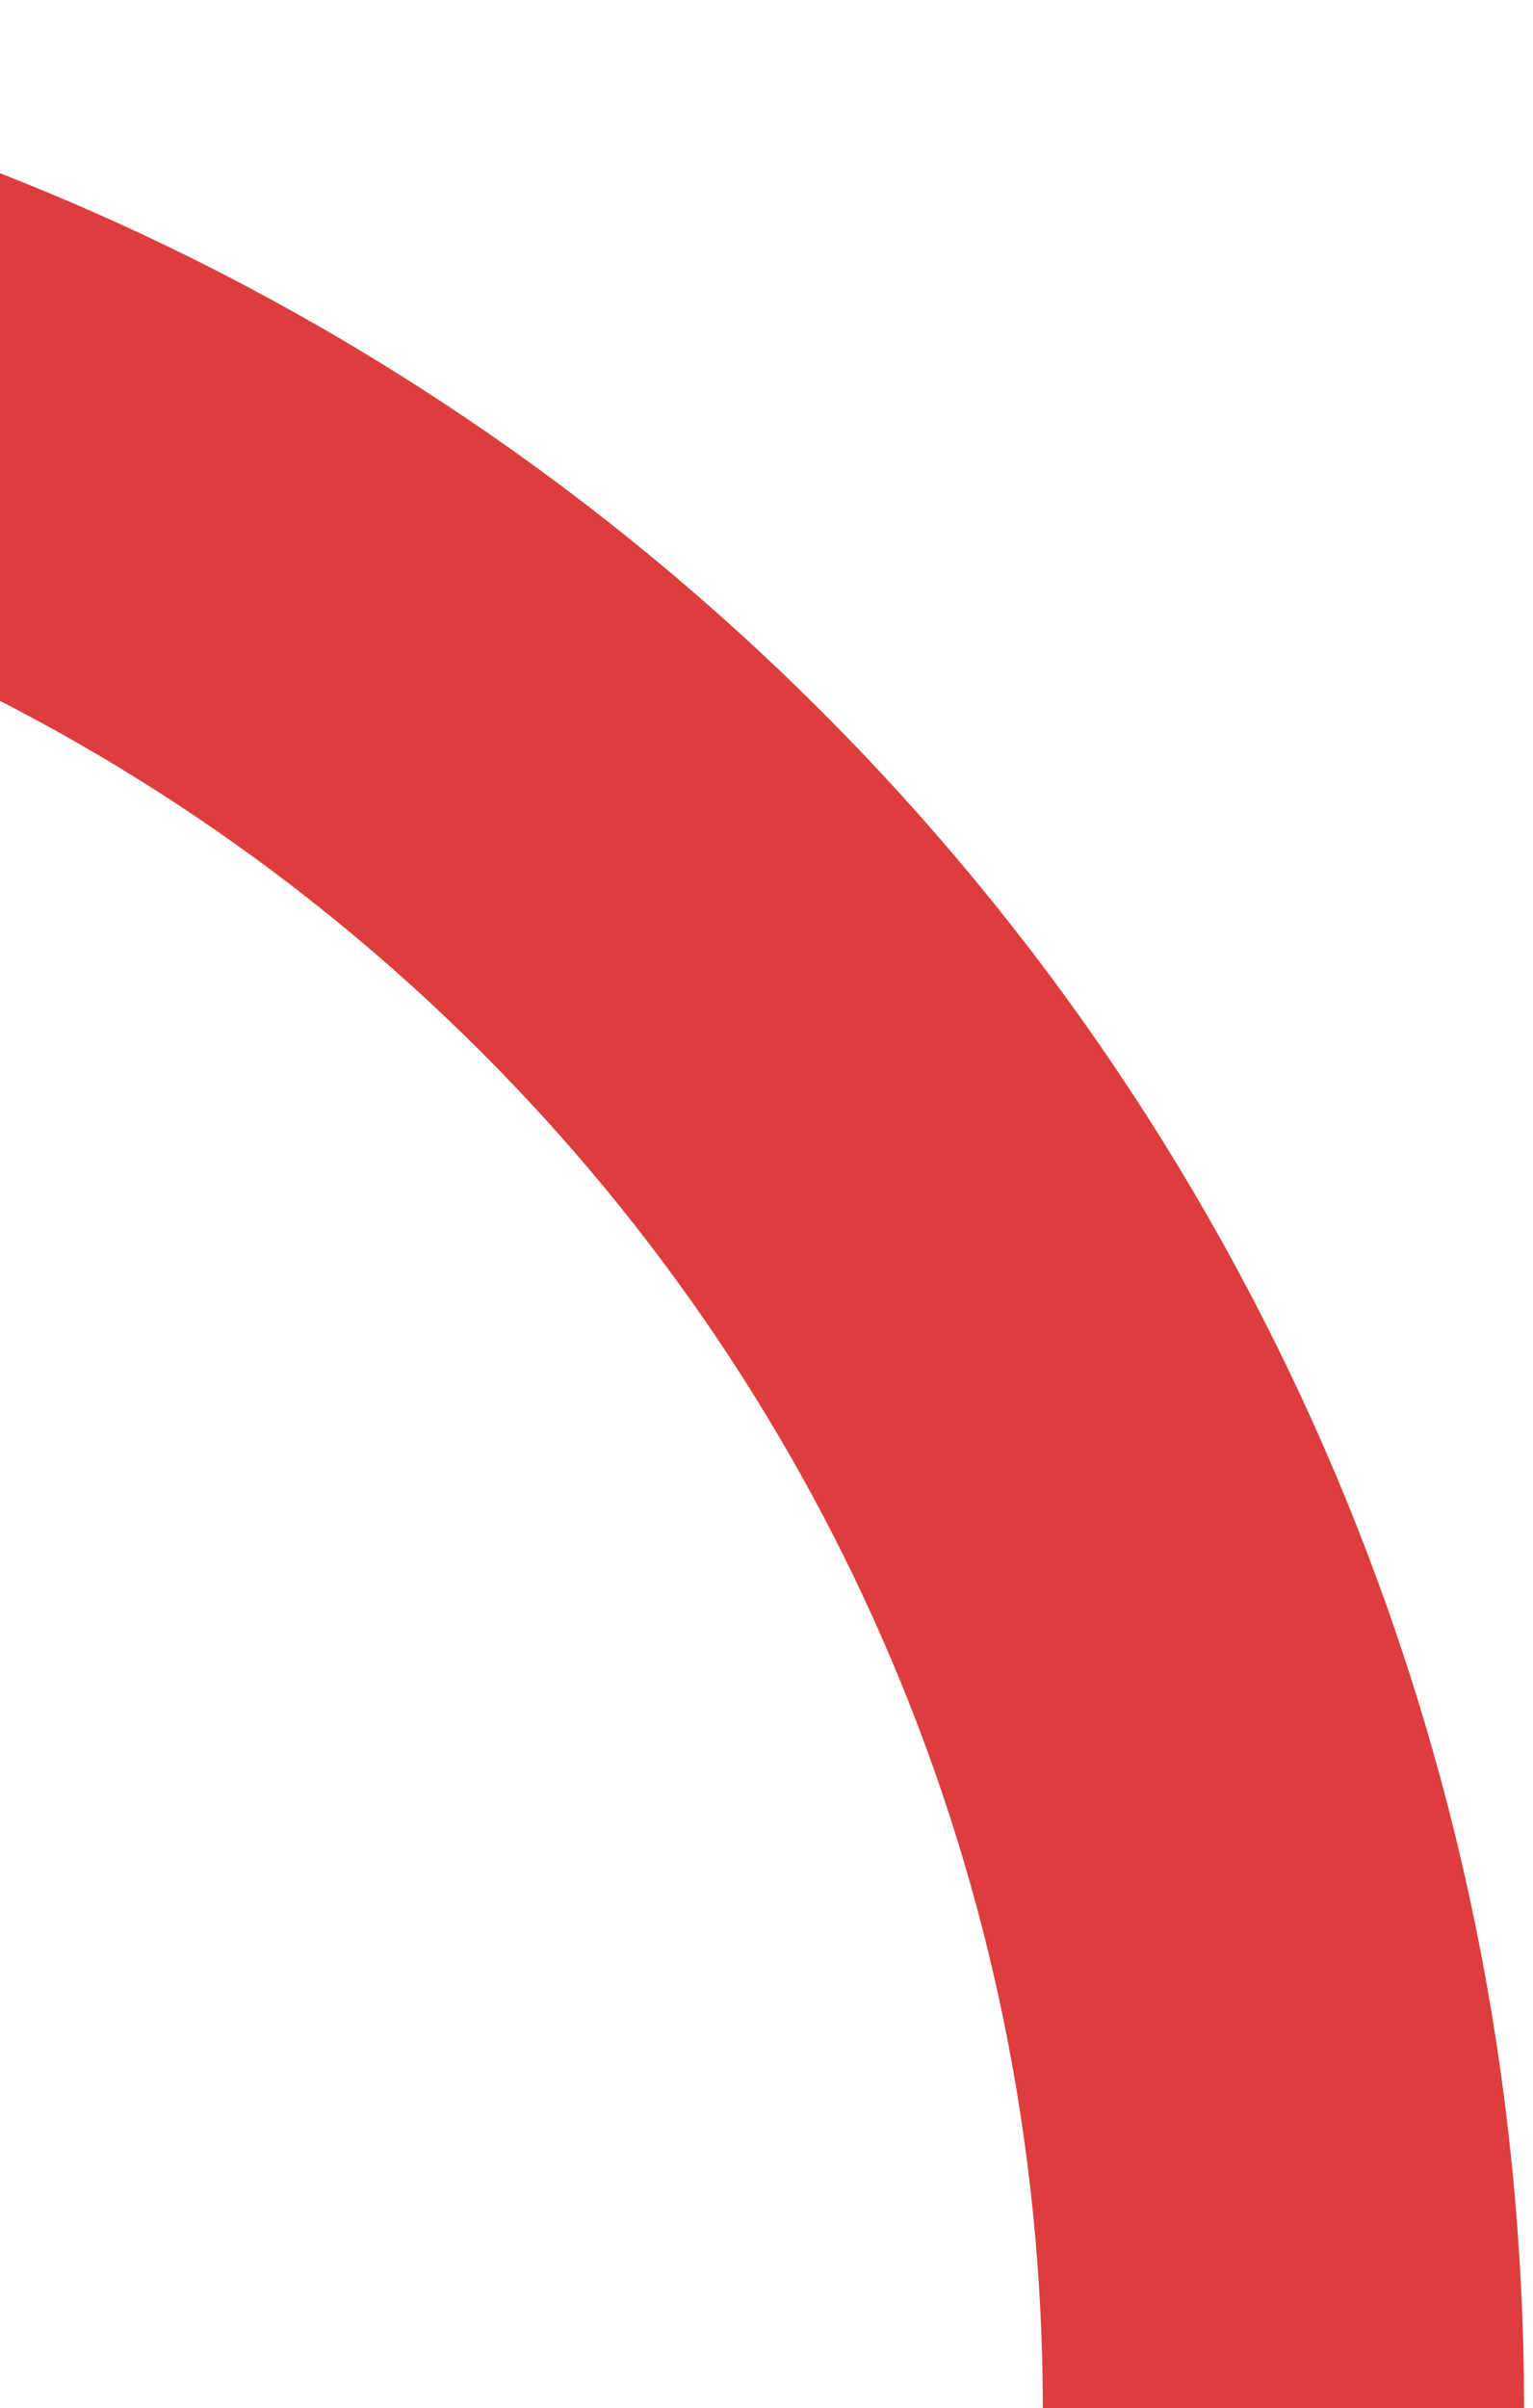 <svg width="86" height="135" viewBox="0 0 86 135" fill="none" xmlns="http://www.w3.org/2000/svg">
<path d="M72 135C72 68.174 17.826 14 -49 14C-115.826 14 -170 68.174 -170 135" stroke="#DD3D3D" stroke-width="27"/>
</svg>
